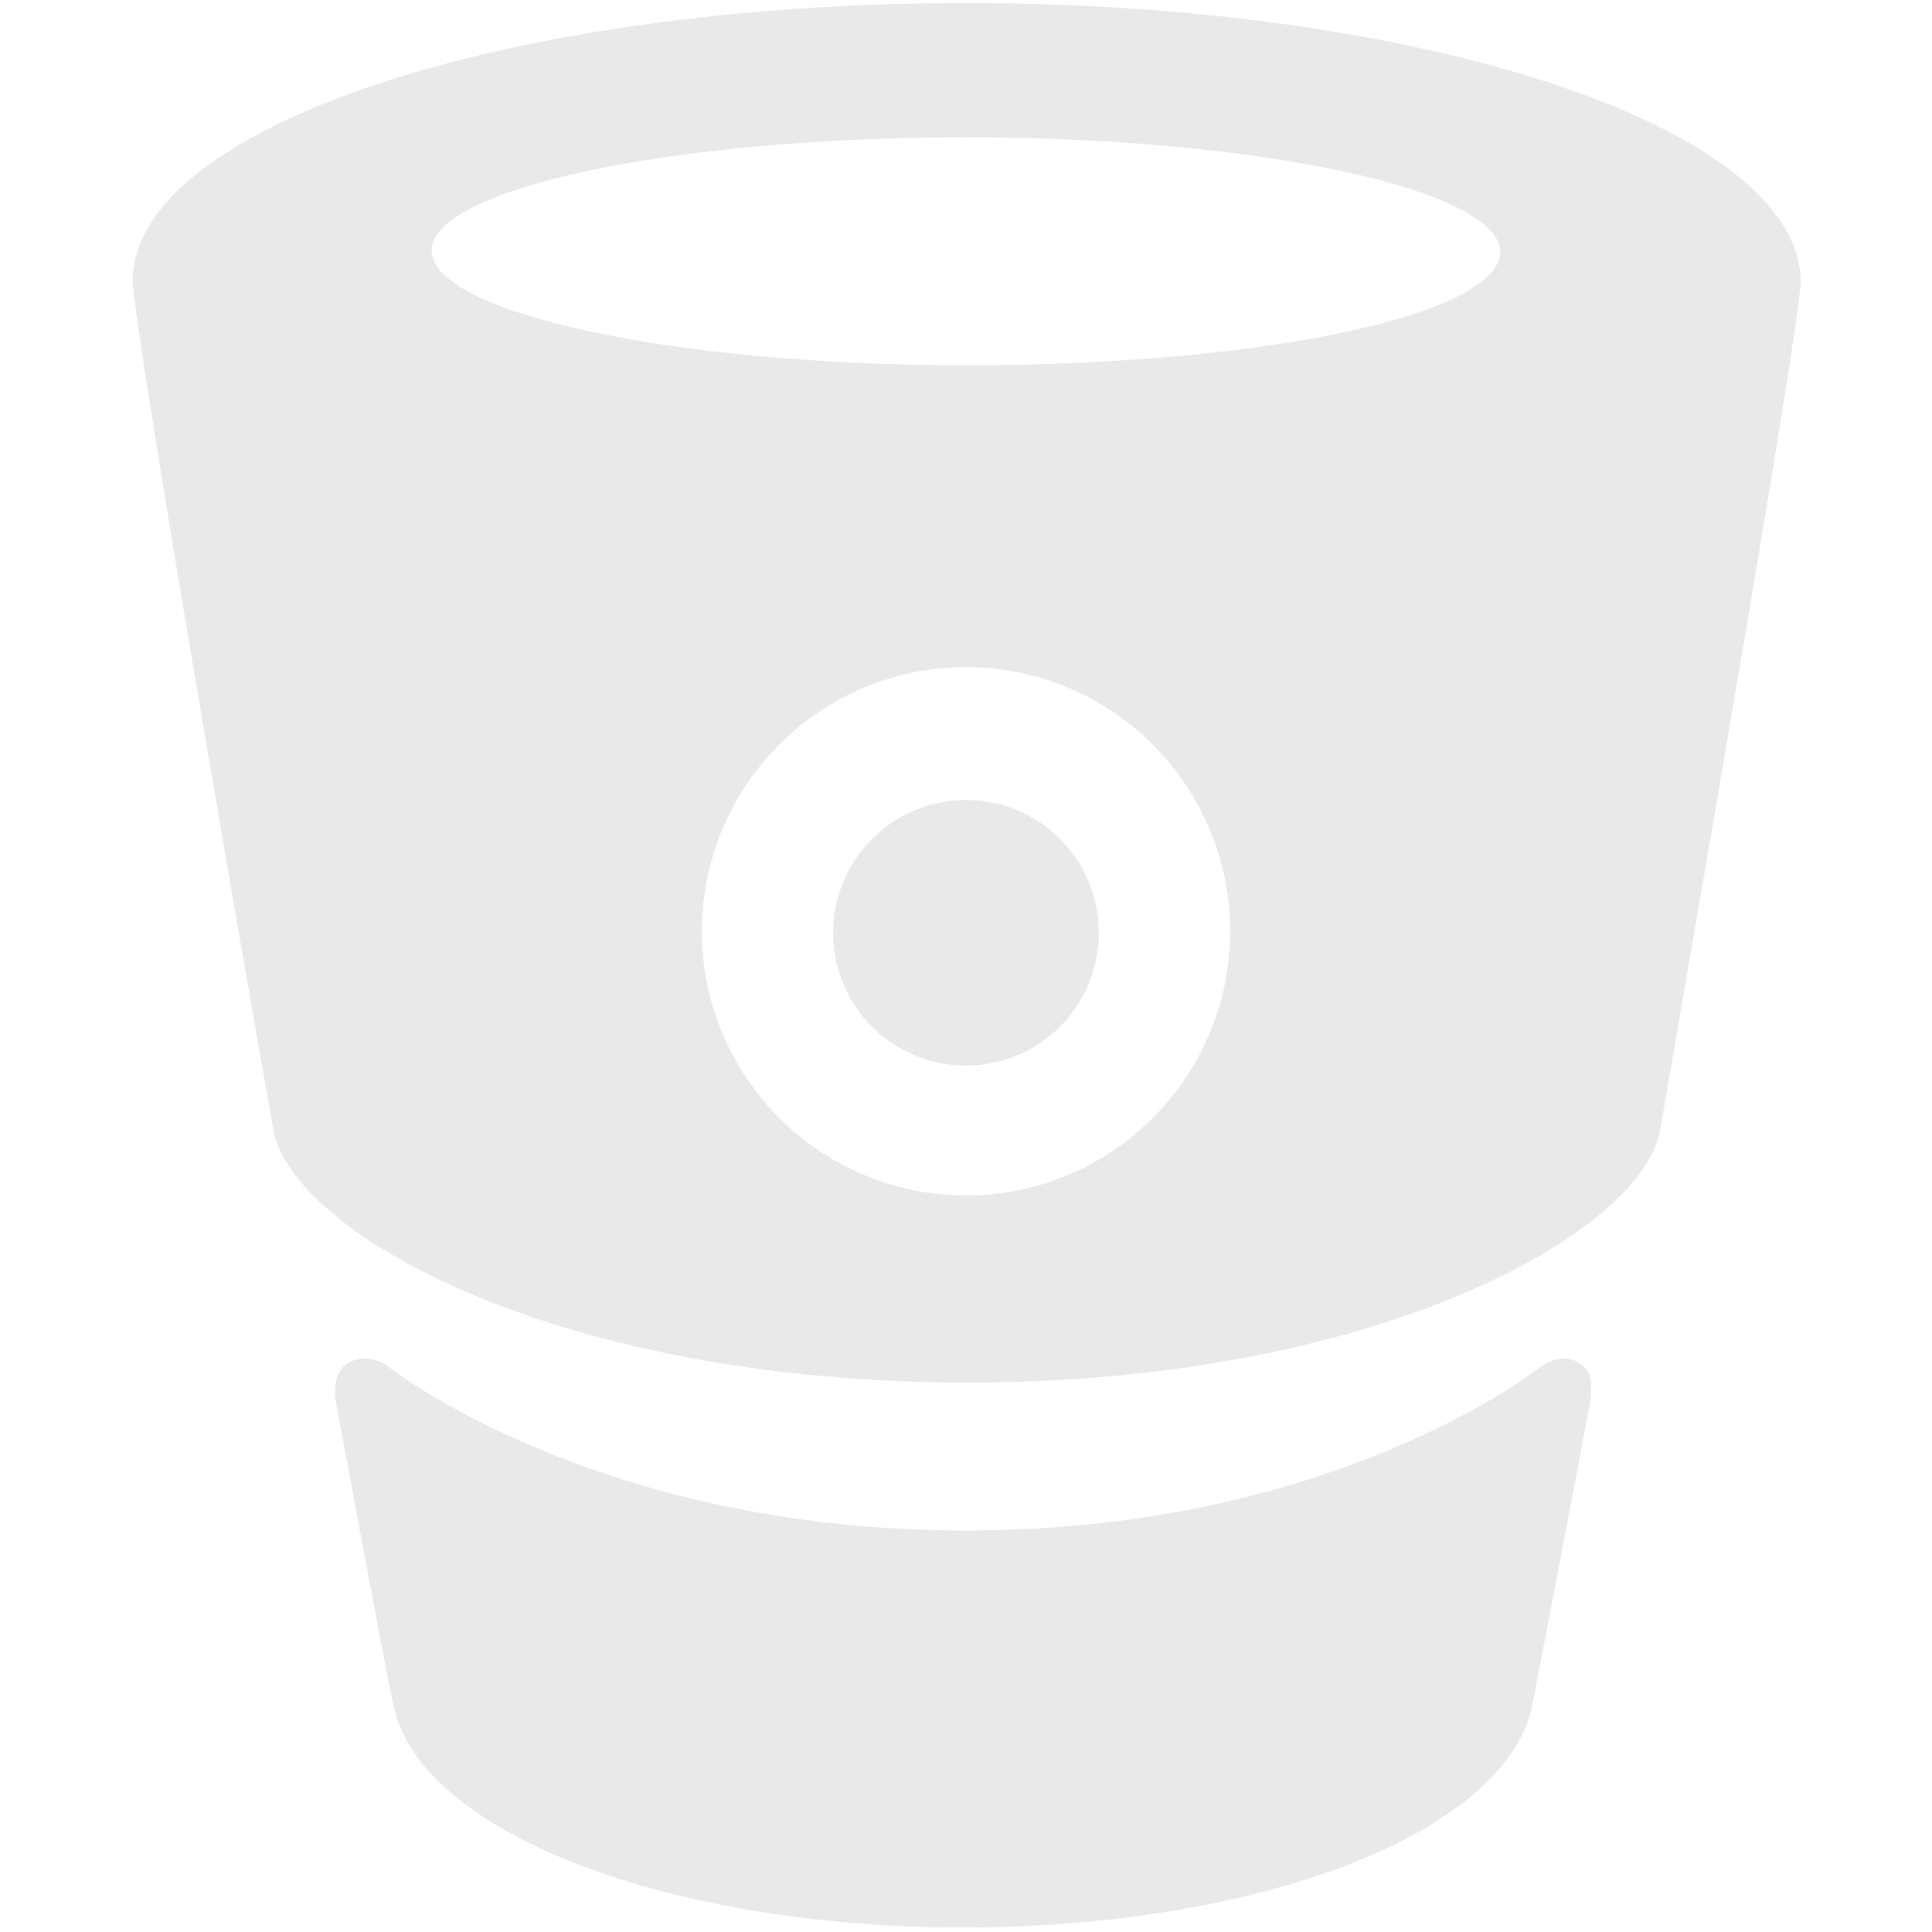 <?xml version="1.0" encoding="utf-8"?>
<!-- Generator: Adobe Illustrator 18.1.1, SVG Export Plug-In . SVG Version: 6.00 Build 0)  -->
<svg version="1.1" id="Layer_1" xmlns="http://www.w3.org/2000/svg" xmlns:xlink="http://www.w3.org/1999/xlink" x="0px" y="0px"
	 viewBox="0 0 128 128" enable-background="new 0 0 128 128" xml:space="preserve">
<g>
	<path fill="#E9E9E9" d="M64,0.2L64,0.2L64,0.2C33.6,0.2,8.8,8.4,8.8,18.6c0,2.7,6.6,41,9.3,56.2c1.2,6.9,18.8,16.8,46,16.8v-0.1
		v0.1c27.2,0,44.8-10,45.9-16.8c2.6-15.1,9.3-53.5,9.3-56.2C119.1,8.4,94.3,0.2,64,0.2z M64,79.2c-9.7,0-17.5-7.9-17.5-17.5
		S54.3,44.2,64,44.2s17.5,7.9,17.5,17.5S73.7,79.2,64,79.2z M64,24.2c-19.5,0-35.4-3.5-35.4-7.6S44.5,9.1,64,9.1s35.4,3.5,35.4,7.6
		C99.3,20.9,83.5,24.2,64,24.2z"/>
	<path fill="#E9E9E9" d="M103.6,90c-0.8,0-1.6,0.6-1.6,0.6S88.5,101.4,64,101.4S25.8,90.6,25.8,90.6S25.1,90,24.2,90
		c-1,0-2,0.6-2,2.1c0,0.2,0,0.2,0,0.5c2.1,11.3,3.6,19.3,3.9,20.5c1.8,8.3,18.1,14.6,37.7,14.6l0,0l0,0l0,0l0,0
		c19.6,0,35.8-6.2,37.7-14.6c0.2-1.2,1.8-9.2,3.9-20.5c0-0.2,0-0.2,0-0.5C105.6,90.8,104.6,90,103.6,90z"/>
	<circle fill="#E9E9E9" cx="64" cy="61.8" r="8.8"/>
</g>
</svg>
